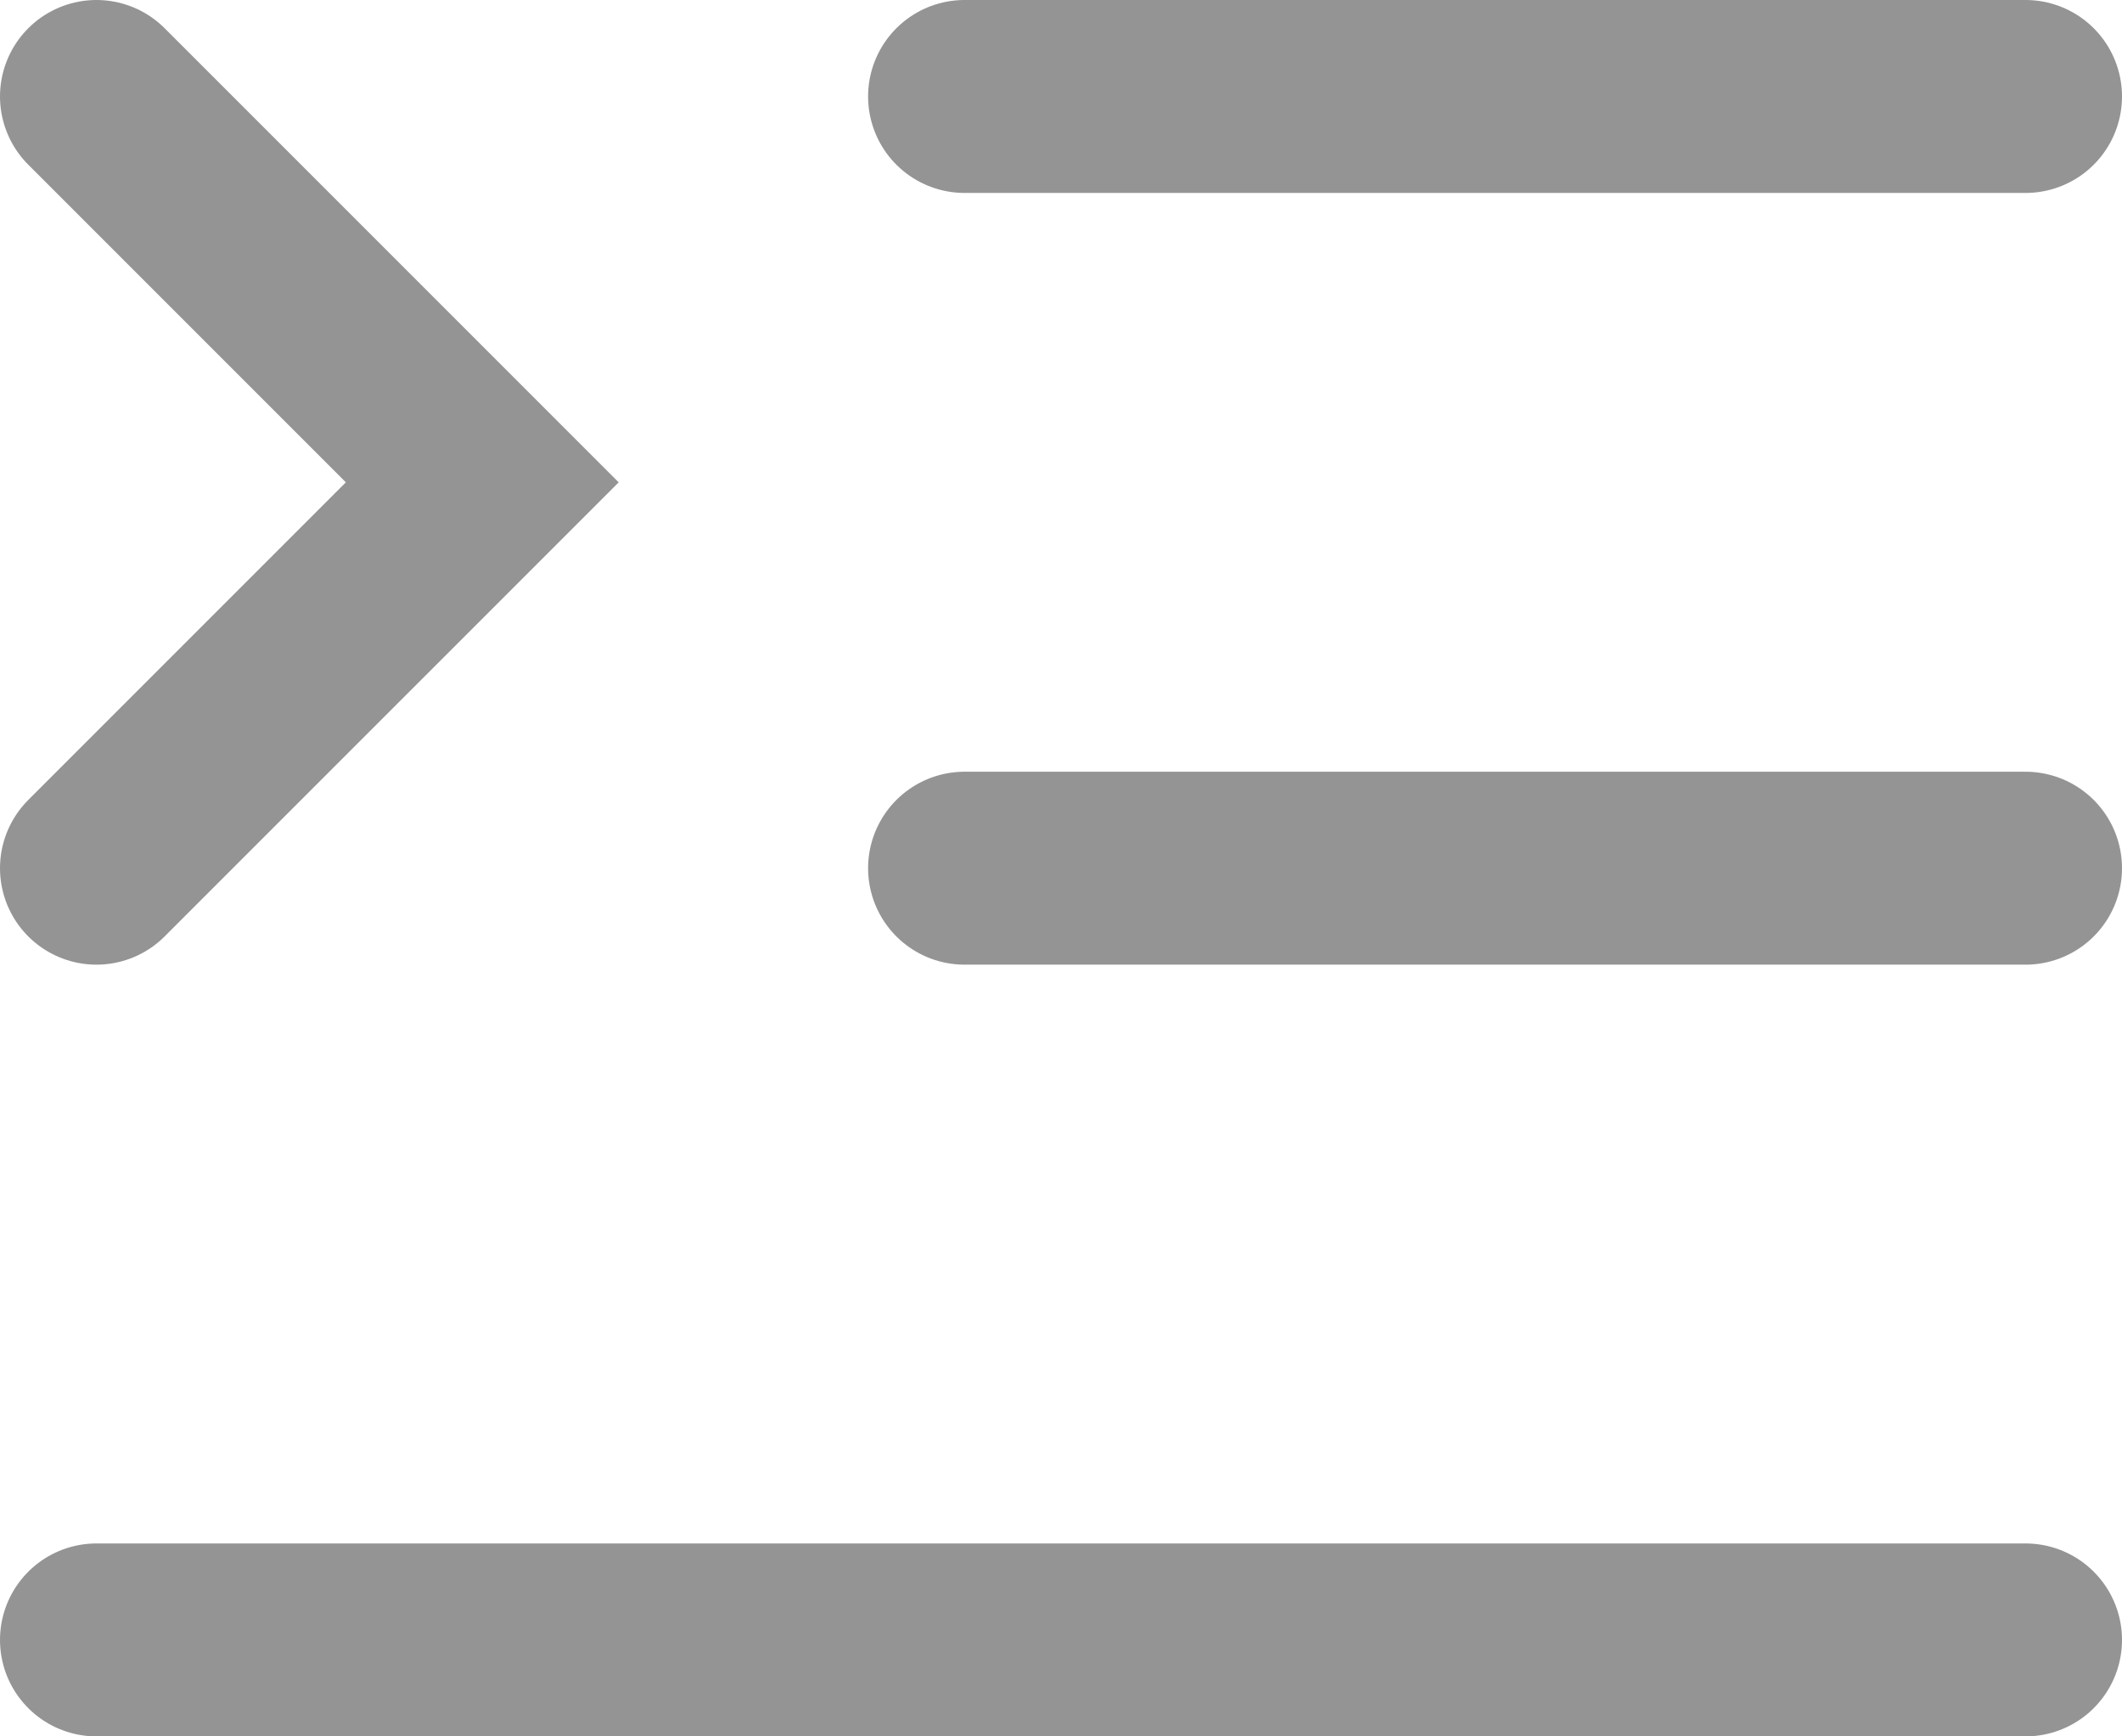 <svg width="22" height="18" viewBox="0 0 22 18" fill="none" xmlns="http://www.w3.org/2000/svg">
<path d="M1 17H21" stroke="#949494" stroke-width="2" stroke-linecap="round"/>
<path d="M10 9H21" stroke="#949494" stroke-width="2" stroke-linecap="round"/>
<path d="M10 1H21" stroke="#949494" stroke-width="2" stroke-linecap="round"/>
<path d="M1 1L5 5L1 9" stroke="#949494" stroke-width="2" stroke-linecap="round"/>
</svg>

